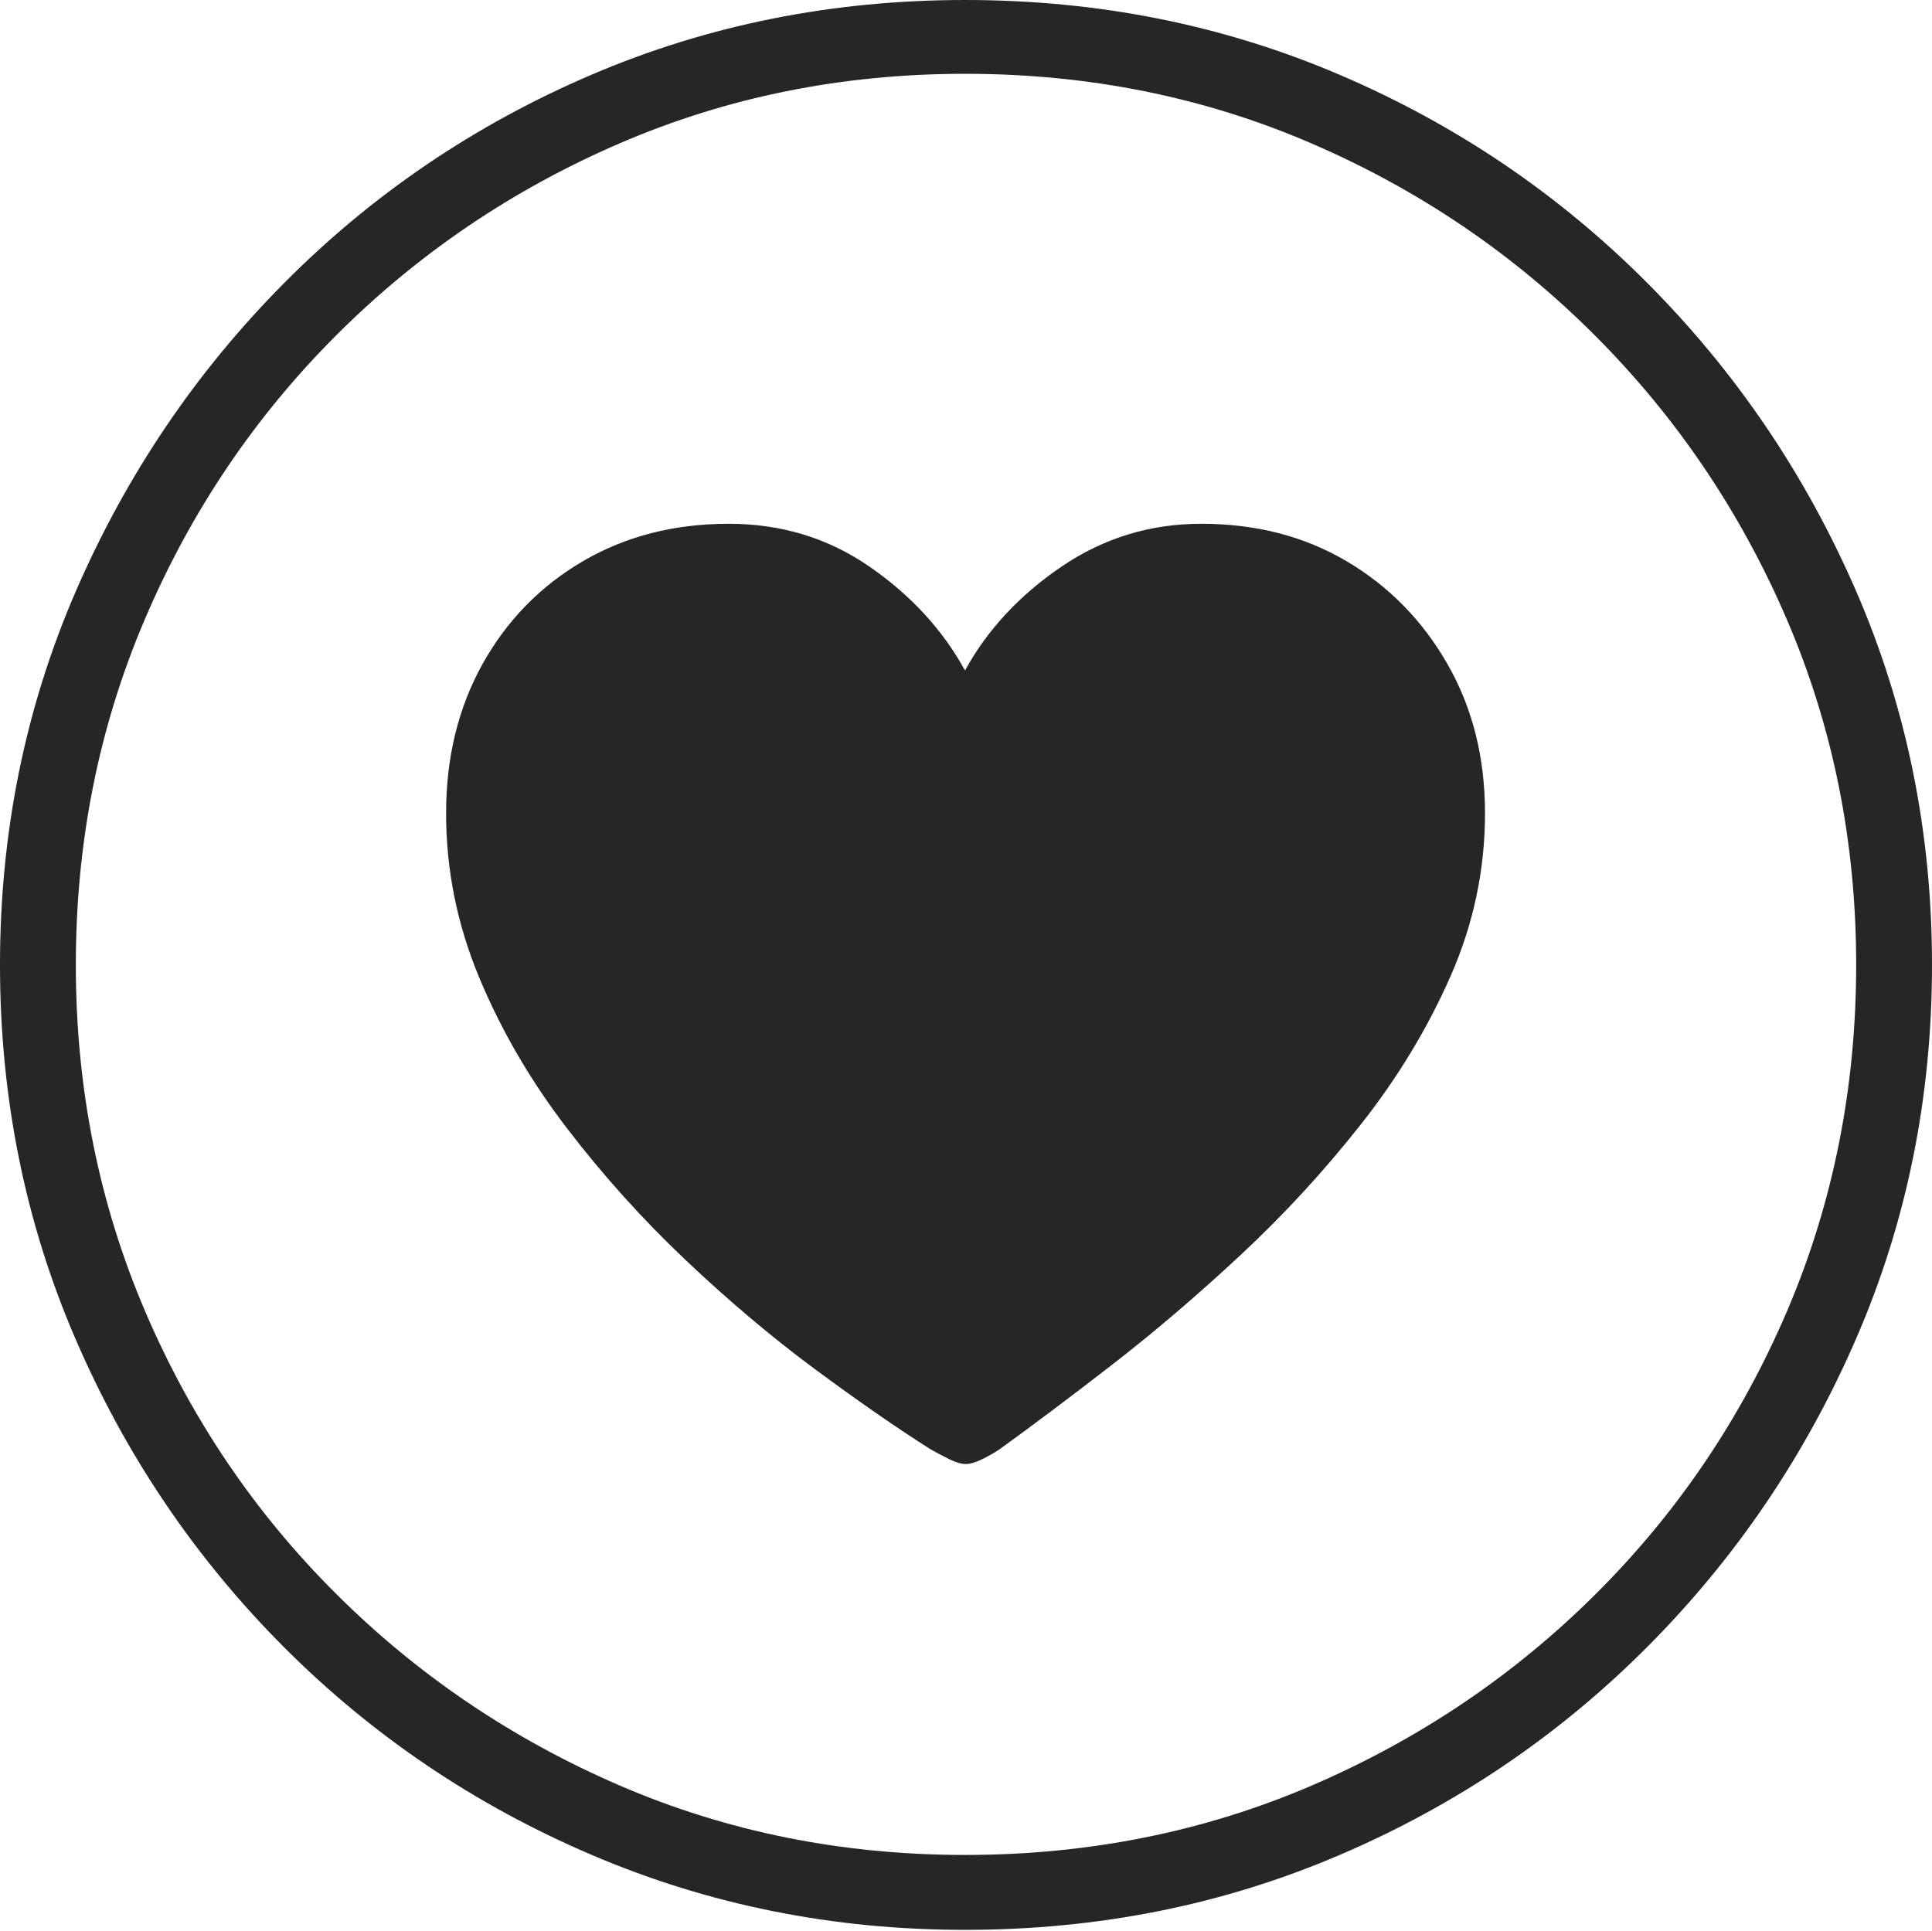 <?xml version="1.0" encoding="UTF-8"?>
<!--Generator: Apple Native CoreSVG 175-->
<!DOCTYPE svg
PUBLIC "-//W3C//DTD SVG 1.1//EN"
       "http://www.w3.org/Graphics/SVG/1.1/DTD/svg11.dtd">
<svg version="1.1" xmlns="http://www.w3.org/2000/svg" xmlns:xlink="http://www.w3.org/1999/xlink" width="19.16" height="19.15">
 <g>
  <rect height="19.15" opacity="0" width="19.16" x="0" y="0"/>
  <path d="M9.57 19.141Q11.553 19.141 13.286 18.398Q15.02 17.656 16.338 16.333Q17.656 15.01 18.408 13.276Q19.16 11.543 19.16 9.57Q19.16 7.598 18.408 5.864Q17.656 4.131 16.338 2.808Q15.02 1.484 13.286 0.742Q11.553 0 9.57 0Q7.598 0 5.864 0.742Q4.131 1.484 2.817 2.808Q1.504 4.131 0.752 5.864Q0 7.598 0 9.57Q0 11.543 0.747 13.276Q1.494 15.01 2.812 16.333Q4.131 17.656 5.869 18.398Q7.607 19.141 9.57 19.141ZM9.57 18.398Q7.744 18.398 6.147 17.71Q4.551 17.021 3.335 15.81Q2.119 14.6 1.436 12.998Q0.752 11.396 0.752 9.57Q0.752 7.744 1.436 6.143Q2.119 4.541 3.335 3.325Q4.551 2.109 6.147 1.421Q7.744 0.732 9.57 0.732Q11.406 0.732 13.003 1.421Q14.6 2.109 15.815 3.325Q17.031 4.541 17.72 6.143Q18.408 7.744 18.408 9.57Q18.408 11.396 17.725 12.998Q17.041 14.6 15.825 15.81Q14.609 17.021 13.008 17.71Q11.406 18.398 9.57 18.398ZM7.227 5.195Q6.416 5.195 5.781 5.566Q5.146 5.938 4.785 6.587Q4.424 7.236 4.424 8.066Q4.424 8.906 4.751 9.692Q5.078 10.479 5.62 11.187Q6.162 11.895 6.802 12.5Q7.441 13.105 8.081 13.579Q8.721 14.053 9.229 14.375Q9.316 14.424 9.414 14.473Q9.512 14.521 9.58 14.521Q9.639 14.521 9.731 14.477Q9.824 14.434 9.912 14.375Q10.4 14.023 11.03 13.535Q11.66 13.047 12.305 12.446Q12.949 11.846 13.496 11.152Q14.043 10.459 14.385 9.683Q14.727 8.906 14.727 8.066Q14.727 7.236 14.355 6.587Q13.984 5.938 13.354 5.566Q12.725 5.195 11.914 5.195Q11.152 5.195 10.527 5.62Q9.902 6.045 9.57 6.65Q9.238 6.045 8.623 5.62Q8.008 5.195 7.227 5.195Z" fill="rgba(0,0,0,0.85)"/>
 </g>
</svg>
